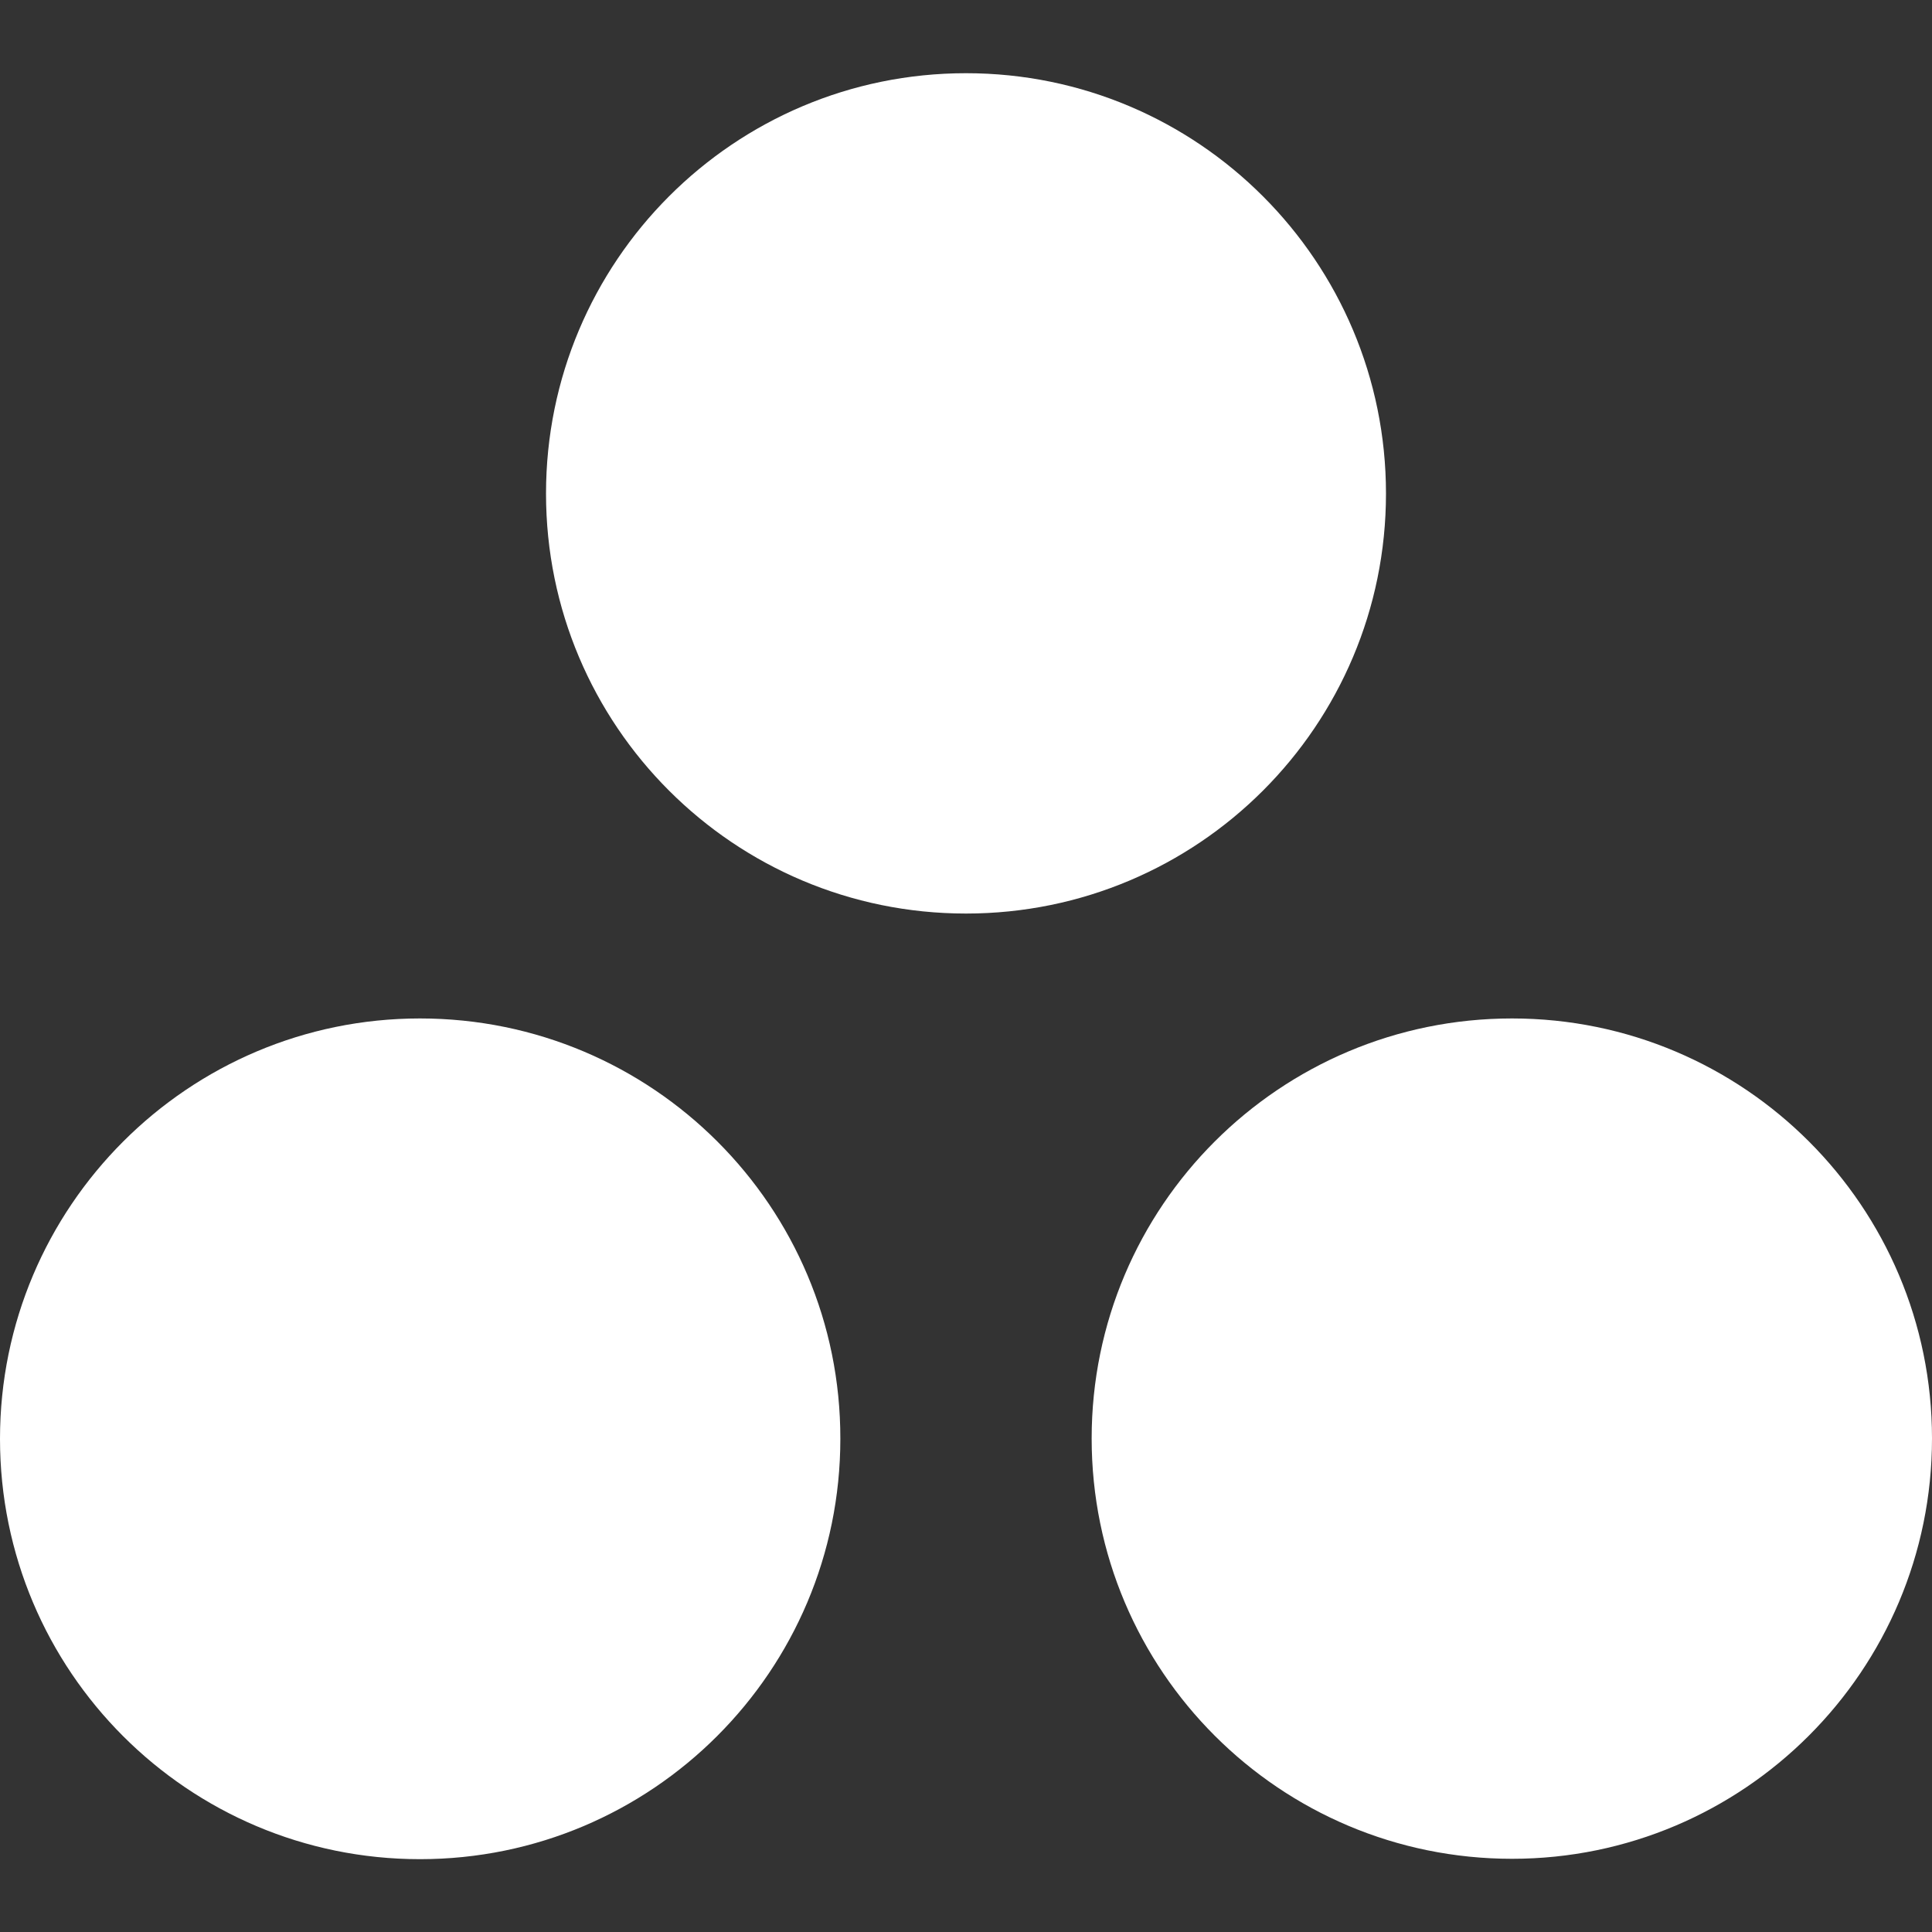 <?xml version="1.0" encoding="utf-8"?>
<!-- Generator: Adobe Illustrator 24.1.1, SVG Export Plug-In . SVG Version: 6.00 Build 0)  -->
<svg version="1.1" id="Layer_1" xmlns="http://www.w3.org/2000/svg" xmlns:xlink="http://www.w3.org/1999/xlink" x="0px" y="0px" fill="#fff"
	 viewBox="0 0 512 512" style="enable-background:new 0 0 512 512;" xml:space="preserve">
<rect x="0" y="0" width="512" height="512" fill="#333333" stroke="none"/>
<g>
	<path d="M400.7,269.9c-61.5,0-111.4,49.8-111.4,111.3c0,61.6,49.9,111.4,111.4,111.4c61.4,0,111.3-49.9,111.3-111.4
		C512,319.8,462.2,269.9,400.7,269.9z M111.3,269.9C49.9,269.9,0,319.8,0,381.3c0,61.6,49.9,111.4,111.3,111.4
		c61.5,0,111.4-49.9,111.4-111.4C222.8,319.8,172.9,269.9,111.3,269.9z M367.3,130.8c0,61.5-49.8,111.3-111.3,111.3
		s-111.3-49.8-111.3-111.3c0-61.5,49.8-111.4,111.3-111.4S367.3,69.3,367.3,130.8z"/>
</g>
</svg>
